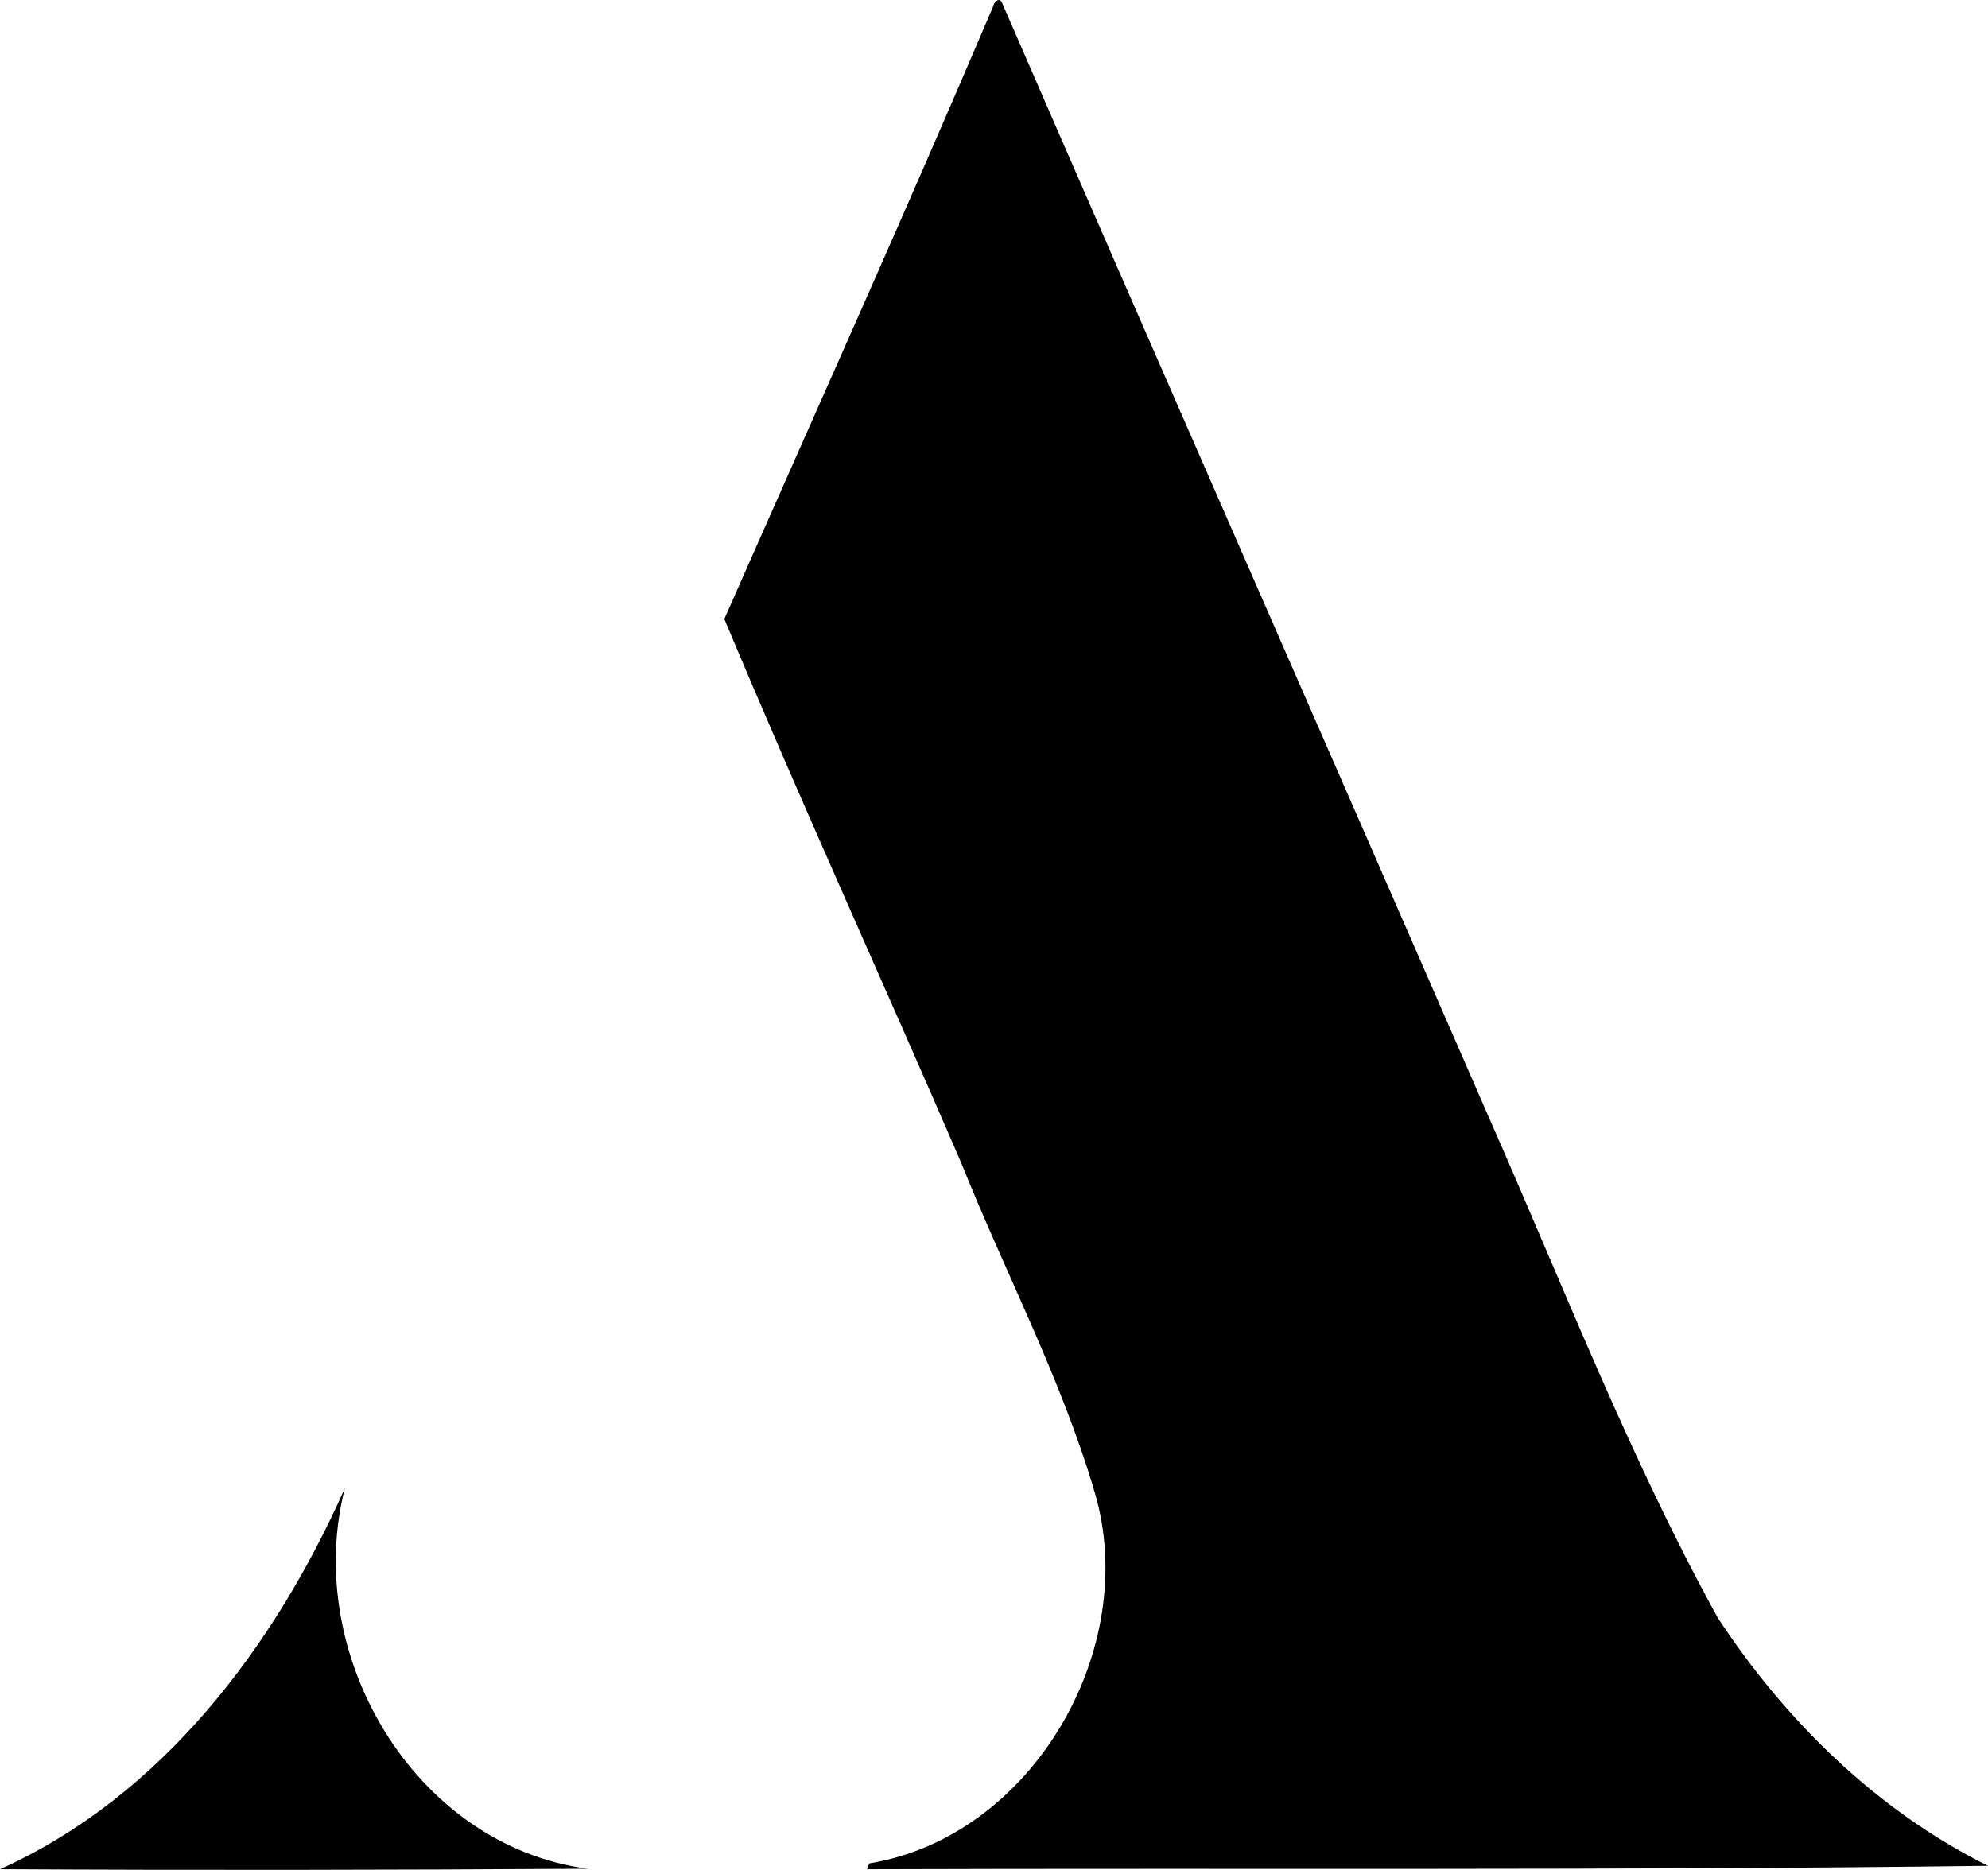<?xml version="1.0" encoding="iso-8859-1"?>
<!-- Generator: Adobe Illustrator 21.0.2, SVG Export Plug-In . SVG Version: 6.00 Build 0)  -->
<svg version="1.1" xmlns="http://www.w3.org/2000/svg" xmlns:xlink="http://www.w3.org/1999/xlink" x="0px" y="0px"
	 viewBox="0 0 43.576 40.994" style="enable-background:new 0 0 43.576 40.994;" xml:space="preserve">
<g id="Attido">
	<path d="M21.766,0.148c0.009-0.081,0.128-0.222,0.192-0.1c3.551,8.169,7.135,16.318,10.693,24.484
		c1.619,3.666,3.066,7.42,5.002,10.936c1.485,2.262,3.488,4.225,5.922,5.436c-8.186,0.107-16.38,0.048-24.57,0.076l0.05-0.129
		c3.579-0.585,5.954-4.71,4.941-8.132c-0.735-2.507-1.968-4.825-2.934-7.244c-1.716-3.973-3.516-7.916-5.185-11.904
		C17.843,9.108,19.854,4.643,21.766,0.148z"/>
	<path d="M0,40.979c3.553-1.601,6.013-4.879,7.56-8.355c-0.935,3.628,1.502,7.83,5.321,8.345C8.588,40.996,4.293,41.003,0,40.979z"
		/>
</g>
<g id="Layer_1">
</g>
</svg>
